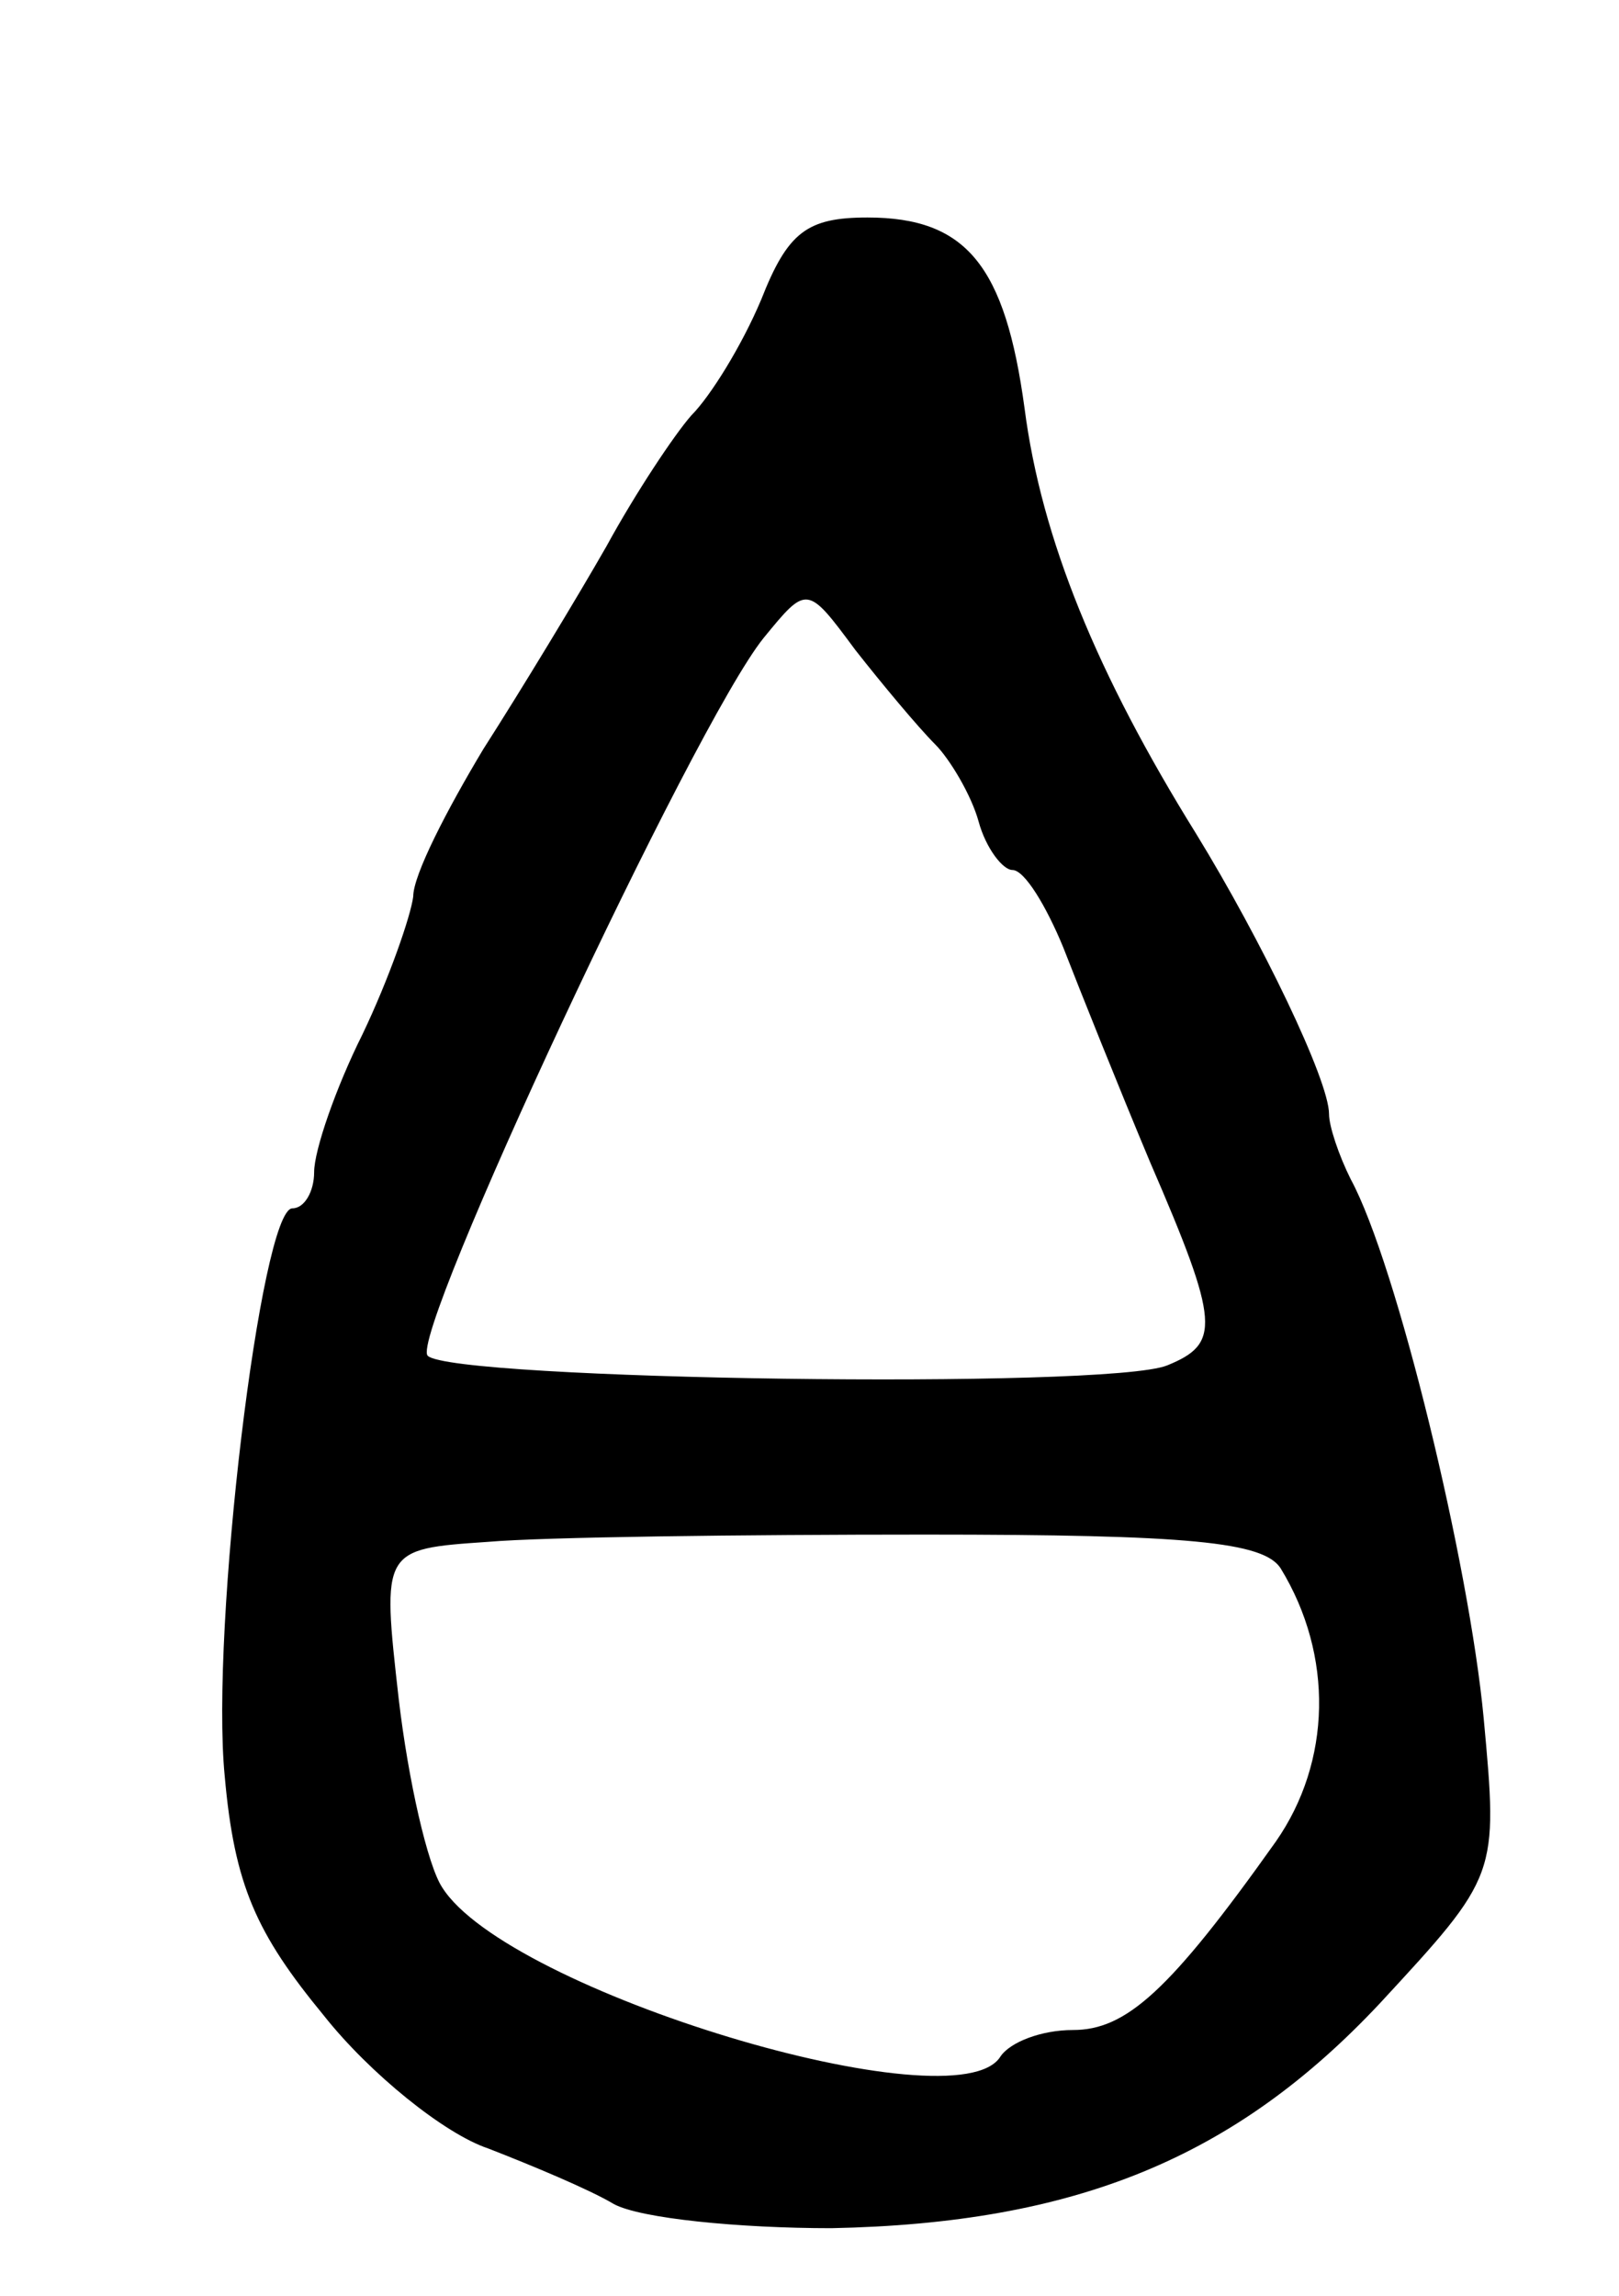 <svg version="1.0" xmlns="http://www.w3.org/2000/svg"
 width="67pt" height="95pt" viewBox="0 0 67 95"
 preserveAspectRatio="xMidYMid meet">
<g transform="translate(0,95) scale(0.1,-0.1)"
fill="#000000" stroke="none">
<path d="M315 826 c-8 -19 -21 -40 -29 -48 -7 -8 -23 -32 -35 -54 -12 -21 -35
-59 -51 -84 -15 -25 -29 -52 -29 -61 -1 -8 -10 -34 -21 -57 -11 -22 -20 -48
-20 -57 0 -8 -4 -15 -9 -15 -13 0 -34 -174 -28 -235 4 -45 13 -65 41 -99 19
-24 50 -49 68 -55 18 -7 42 -17 52 -23 11 -6 52 -10 90 -10 101 2 167 29 227
93 49 53 49 53 43 118 -6 64 -36 188 -55 223 -5 10 -9 22 -9 27 0 14 -28 72
-55 116 -41 66 -64 122 -71 176 -8 59 -24 79 -65 79 -25 0 -33 -6 -44 -34z
m72 -184 c6 -6 15 -21 18 -32 3 -11 10 -20 14 -20 5 0 14 -15 21 -32 7 -18 23
-58 36 -89 29 -67 29 -75 7 -84 -25 -10 -296 -6 -306 4 -8 8 110 261 139 297
18 22 18 22 38 -5 11 -14 26 -32 33 -39z m143 -341 c22 -36 21 -80 -2 -113
-44 -62 -62 -78 -84 -78 -13 0 -26 -5 -30 -11 -18 -29 -204 27 -231 70 -6 9
-14 44 -18 78 -7 62 -7 62 37 65 23 2 105 3 181 3 109 0 140 -3 147 -14z"/>
</g>
</svg>
